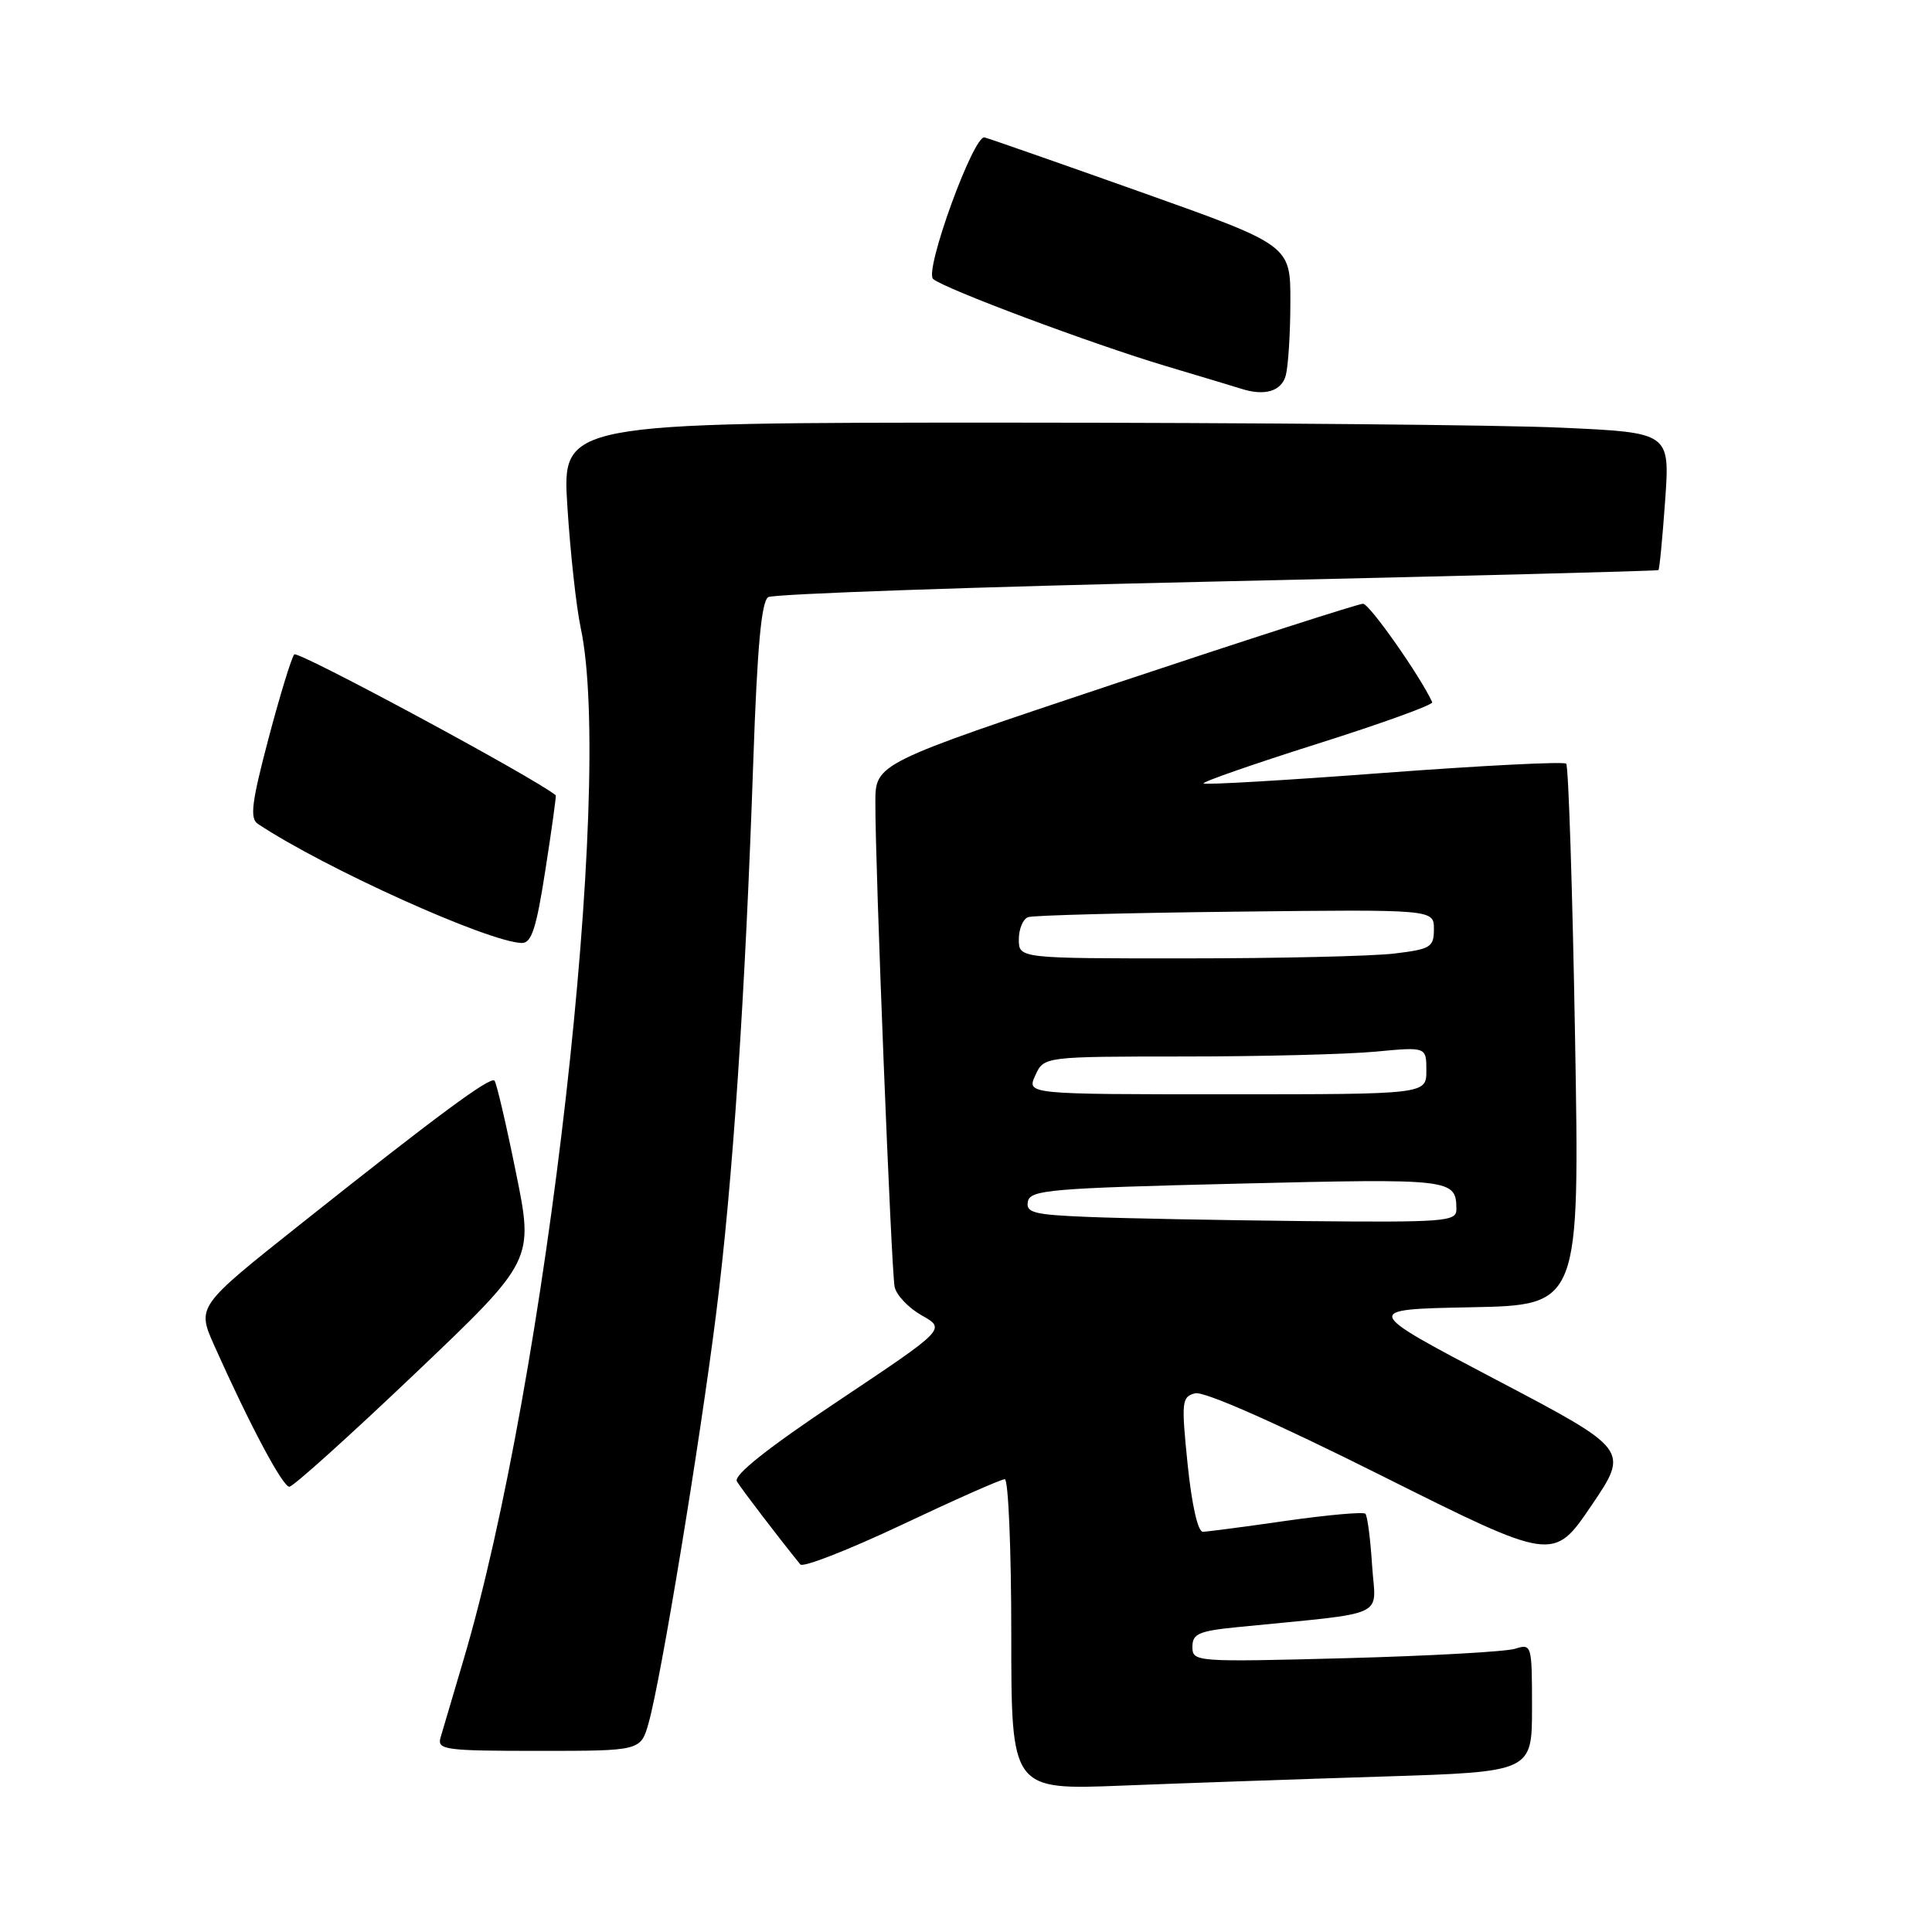 <?xml version="1.0" encoding="UTF-8" standalone="no"?>
<!DOCTYPE svg PUBLIC "-//W3C//DTD SVG 1.1//EN" "http://www.w3.org/Graphics/SVG/1.1/DTD/svg11.dtd" >
<svg xmlns="http://www.w3.org/2000/svg" xmlns:xlink="http://www.w3.org/1999/xlink" version="1.1" viewBox="0 0 256 256">
 <g >
 <path fill="currentColor"
d=" M 183.25 235.40 C 203.00 234.78 203.00 234.78 203.00 226.27 C 203.00 217.91 202.96 217.78 200.75 218.47 C 199.51 218.86 189.39 219.42 178.25 219.72 C 158.40 220.24 158.00 220.21 158.00 218.22 C 158.00 216.48 158.84 216.11 164.00 215.60 C 184.35 213.57 182.27 214.52 181.81 207.43 C 181.59 203.93 181.19 200.85 180.92 200.58 C 180.64 200.31 175.94 200.73 170.46 201.51 C 164.98 202.30 160.00 202.95 159.39 202.97 C 158.73 202.99 157.92 199.42 157.37 194.06 C 156.52 185.70 156.58 185.08 158.36 184.62 C 159.52 184.31 169.07 188.53 183.04 195.52 C 205.83 206.92 205.83 206.92 210.86 199.51 C 215.89 192.10 215.89 192.10 198.20 182.80 C 180.50 173.50 180.50 173.50 194.91 173.22 C 209.32 172.94 209.32 172.94 208.70 137.34 C 208.36 117.76 207.83 101.50 207.53 101.19 C 207.22 100.89 196.37 101.44 183.41 102.41 C 170.45 103.39 159.68 104.02 159.48 103.81 C 159.28 103.61 166.08 101.24 174.58 98.55 C 183.09 95.86 189.93 93.39 189.78 93.05 C 188.19 89.58 181.46 80.00 180.61 80.00 C 180.00 80.00 165.21 84.76 147.75 90.58 C 116.00 101.17 116.00 101.17 115.99 106.33 C 115.96 114.70 118.10 168.32 118.54 170.50 C 118.76 171.60 120.38 173.31 122.14 174.30 C 125.34 176.10 125.34 176.10 111.13 185.59 C 101.71 191.87 97.17 195.48 97.64 196.29 C 98.22 197.27 103.17 203.75 106.05 207.30 C 106.40 207.73 112.45 205.37 119.48 202.05 C 126.52 198.72 132.66 196.00 133.14 196.00 C 133.61 196.00 134.00 205.27 134.00 216.60 C 134.00 237.19 134.00 237.19 148.75 236.60 C 156.86 236.28 172.39 235.74 183.25 235.40 Z  M 85.96 228.25 C 87.58 222.50 92.72 191.32 94.90 174.00 C 97.09 156.71 98.75 131.90 99.82 100.70 C 100.34 85.70 100.89 79.69 101.80 79.12 C 102.49 78.70 129.26 77.76 161.28 77.05 C 193.30 76.34 219.61 75.66 219.75 75.54 C 219.89 75.43 220.29 71.28 220.64 66.33 C 221.28 57.32 221.28 57.32 206.89 56.67 C 198.97 56.30 165.94 56.01 133.49 56.00 C 74.47 56.00 74.47 56.00 75.18 67.11 C 75.57 73.22 76.36 80.45 76.94 83.16 C 81.39 103.92 72.43 182.85 61.40 220.00 C 60.01 224.68 58.65 229.29 58.37 230.25 C 57.91 231.86 58.98 232.00 71.39 232.00 C 84.91 232.00 84.91 232.00 85.96 228.25 Z  M 54.99 182.01 C 70.74 167.02 70.74 167.02 68.36 155.34 C 67.06 148.91 65.78 143.45 65.52 143.19 C 64.95 142.62 57.89 147.84 39.79 162.23 C 26.08 173.12 26.08 173.12 28.40 178.31 C 33.07 188.77 37.45 197.00 38.34 197.00 C 38.84 197.00 46.33 190.25 54.99 182.01 Z  M 72.27 115.25 C 73.11 109.89 73.72 105.45 73.64 105.38 C 70.91 103.11 39.46 86.17 38.99 86.71 C 38.62 87.15 37.08 92.18 35.57 97.89 C 33.34 106.34 33.08 108.45 34.17 109.17 C 42.99 115.03 64.67 124.82 69.13 124.95 C 70.43 124.99 71.07 123.02 72.27 115.25 Z  M 170.37 49.75 C 170.70 48.51 170.98 44.12 170.98 40.00 C 171.00 32.50 171.00 32.50 151.31 25.50 C 140.48 21.65 131.10 18.37 130.46 18.21 C 129.01 17.84 122.45 35.88 123.64 36.96 C 125.02 38.22 144.69 45.58 154.50 48.51 C 159.45 49.99 163.95 51.34 164.50 51.52 C 167.58 52.51 169.81 51.84 170.37 49.75 Z  M 144.18 161.25 C 136.98 160.96 135.91 160.69 136.20 159.21 C 136.49 157.67 139.19 157.44 164.01 156.84 C 192.55 156.15 192.95 156.20 192.98 160.25 C 193.00 161.87 191.45 161.98 172.75 161.80 C 161.61 161.68 148.76 161.44 144.18 161.25 Z  M 137.18 142.50 C 138.32 140.00 138.32 140.00 156.91 139.99 C 167.13 139.99 178.54 139.70 182.25 139.35 C 189.00 138.71 189.00 138.71 189.00 141.86 C 189.00 145.00 189.00 145.00 162.52 145.00 C 136.04 145.00 136.04 145.00 137.18 142.50 Z  M 135.00 124.47 C 135.00 123.08 135.56 121.75 136.25 121.52 C 136.94 121.29 149.31 120.96 163.75 120.80 C 190.00 120.50 190.00 120.50 190.00 123.11 C 190.00 125.51 189.58 125.77 184.75 126.35 C 181.86 126.70 169.49 126.99 157.25 126.99 C 135.00 127.00 135.00 127.00 135.00 124.47 Z "/>
</g>
</svg>